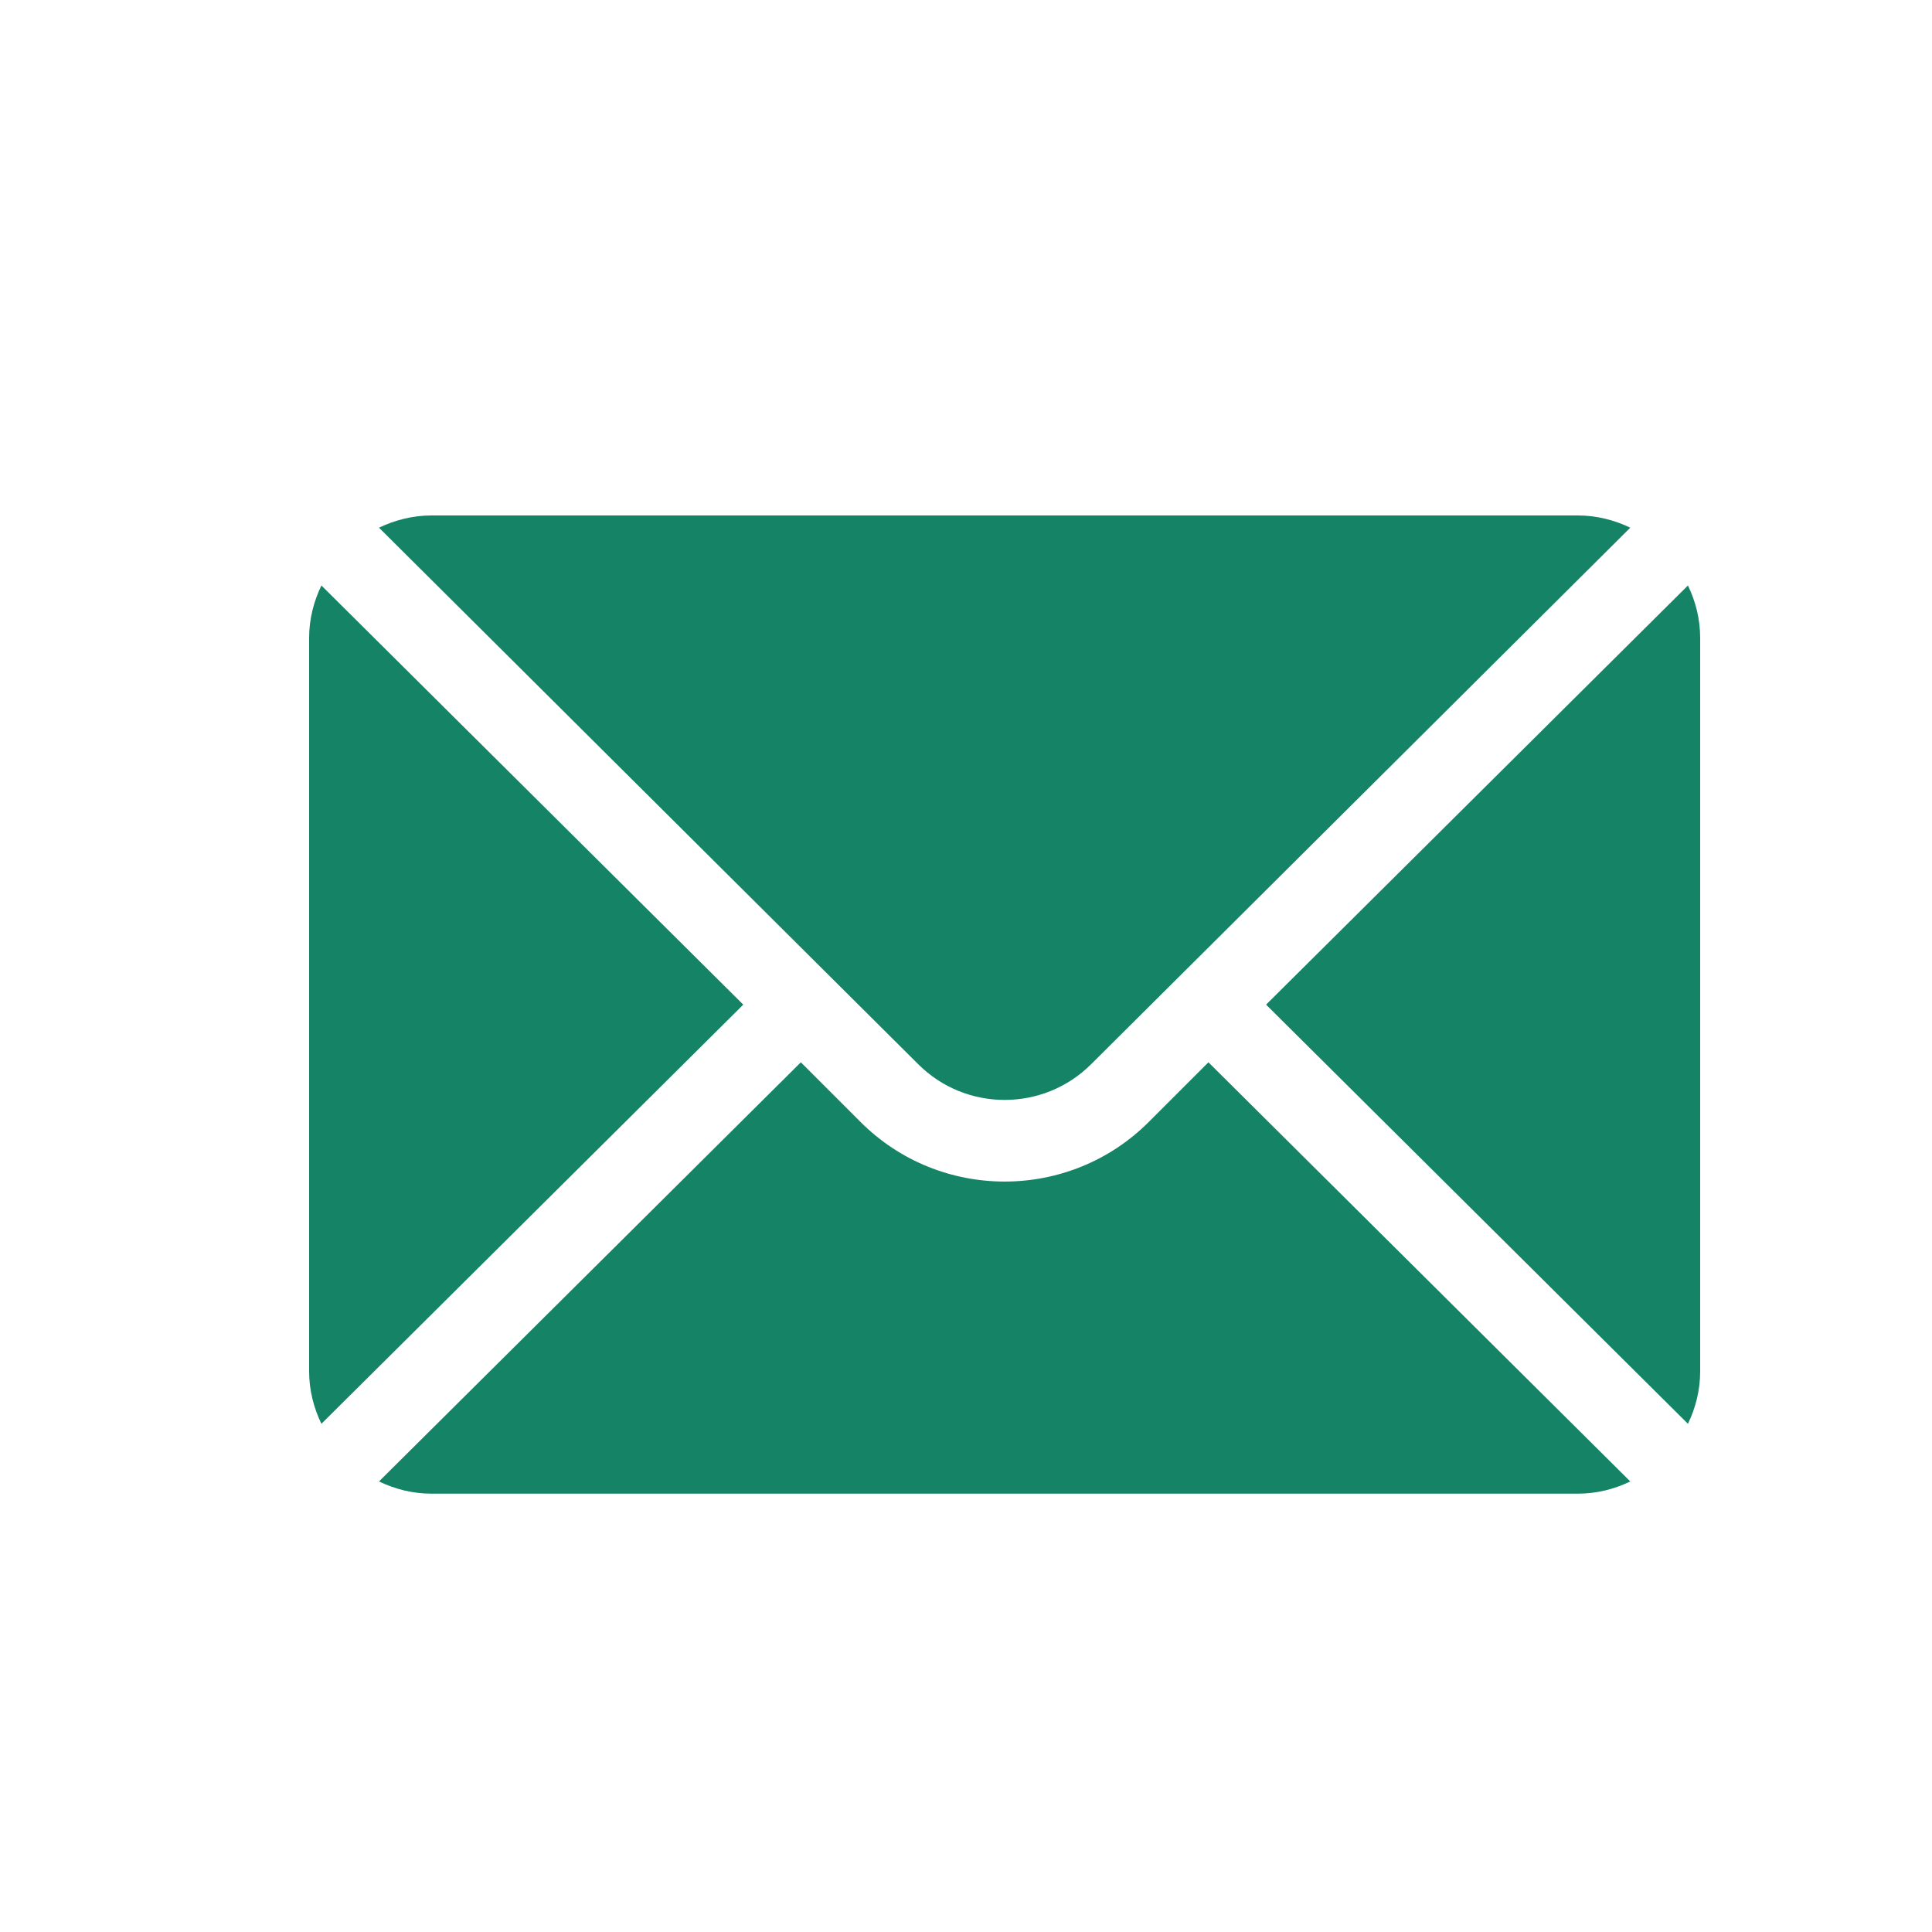 <svg width="25" height="25" viewBox="0 0 25 25" fill="none" xmlns="http://www.w3.org/2000/svg">
<g clip-path="url(#clip0_2089_21493)">
<path d="M21.842 7.576L16.383 13L21.842 18.424C21.941 18.218 22 17.99 22 17.746V8.254C22 8.01 21.941 7.782 21.842 7.576Z" fill="#158466"/>
<path d="M20.418 6.67H5.582C5.339 6.67 5.111 6.73 4.904 6.828L11.882 13.771C12.498 14.387 13.502 14.387 14.119 13.771L21.096 6.828C20.89 6.73 20.662 6.67 20.418 6.67Z" fill="#158466"/>
<path d="M4.159 7.576C4.06 7.782 4 8.01 4 8.254V17.746C4 17.99 4.06 18.218 4.159 18.424L9.618 13L4.159 7.576Z" fill="#158466"/>
<path d="M15.637 13.746L14.864 14.519C13.836 15.546 12.164 15.546 11.136 14.519L10.363 13.746L4.904 19.17C5.111 19.269 5.339 19.328 5.582 19.328H20.418C20.662 19.328 20.89 19.269 21.096 19.17L15.637 13.746Z" fill="#158466"/>
</g>
<defs>
<clipPath id="clip0_2089_21493">
<rect width="18" height="18" fill="white" transform="translate(4 4)"/>
</clipPath>
</defs>
</svg>
